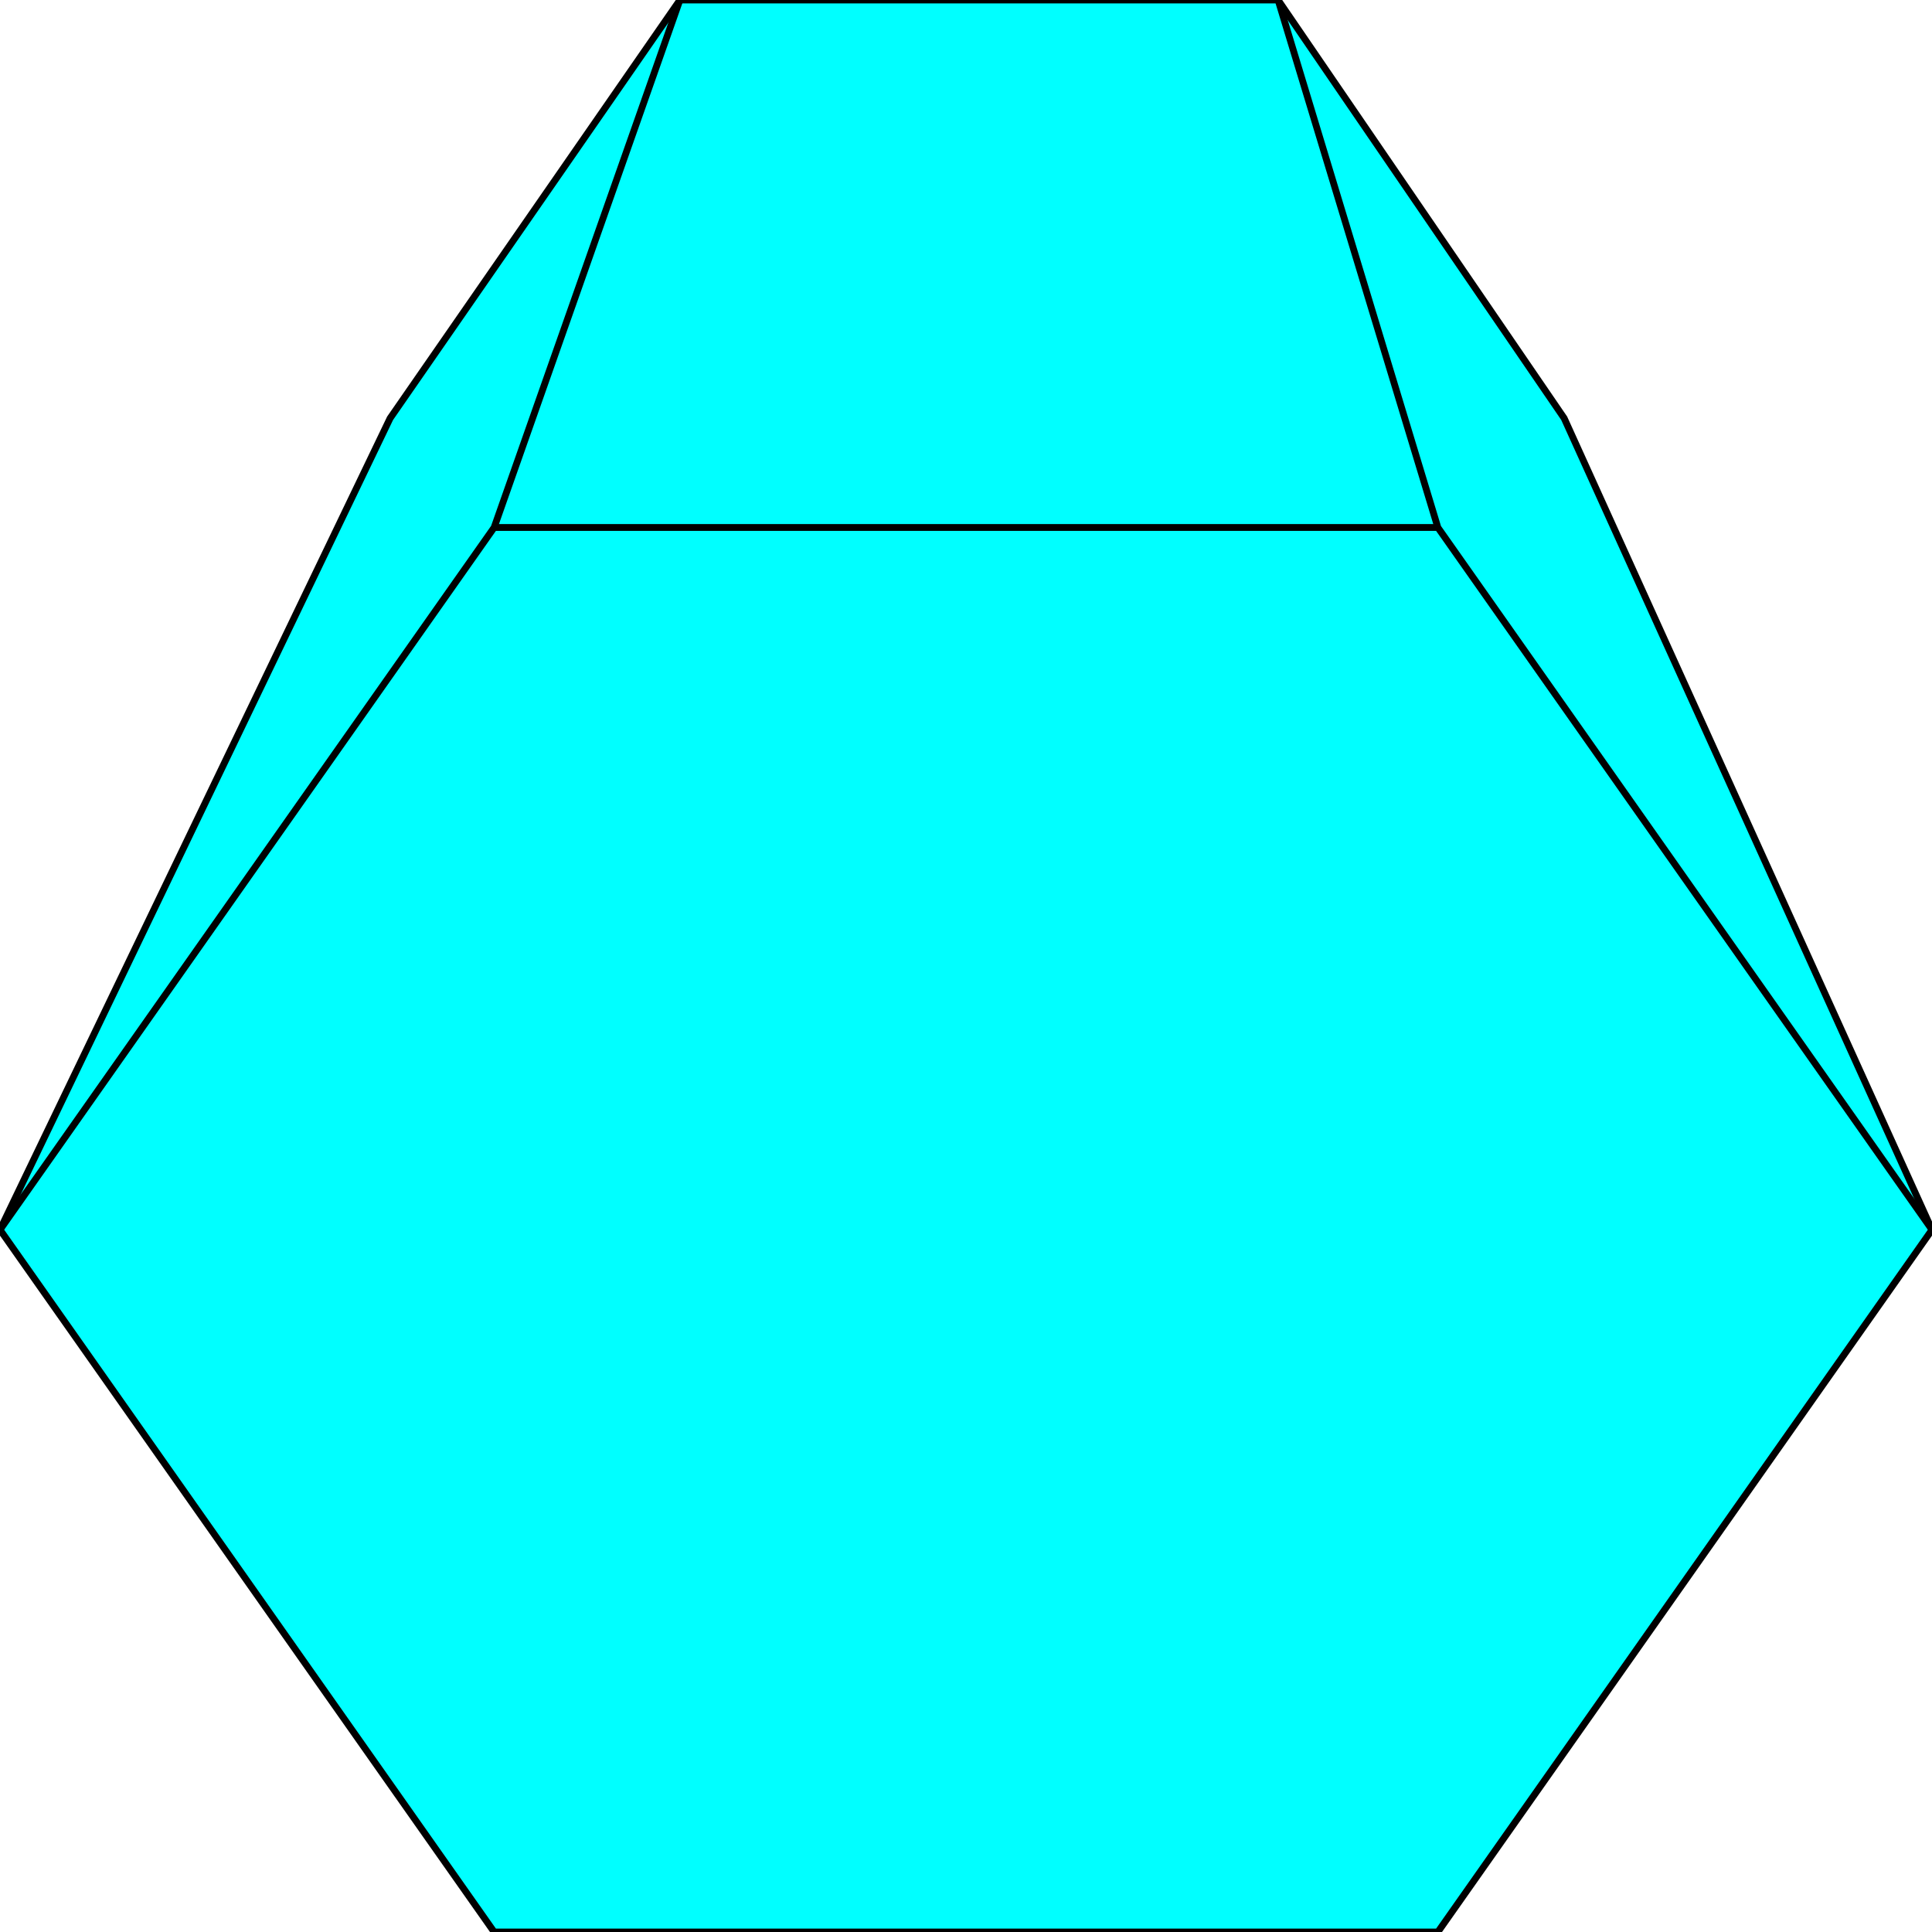 <svg width="150" height="150" viewBox="0 0 150 150" fill="none" xmlns="http://www.w3.org/2000/svg">
<g clip-path="url(#clip0_2109_163931)">
<path d="M0 95.477L30.288 32.472L52.788 0H99.231L121.442 32.472L150 95.477L111.635 150H38.365L0 95.477Z" fill="#00FFFF" stroke="black" stroke-width="0.529"/>
<path d="M0 95.477L38.365 40.953L52.788 0" stroke="black" stroke-width="0.529"/>
<path d="M150 95.477L111.634 40.953L99.231 0" stroke="black" stroke-width="0.529"/>
<path d="M38.365 40.953H111.634" stroke="black" stroke-width="0.529"/>
</g>
<defs>
<clipPath id="clip0_2109_163931">
<rect width="150" height="150" fill="white"/>
</clipPath>
</defs>
</svg>
